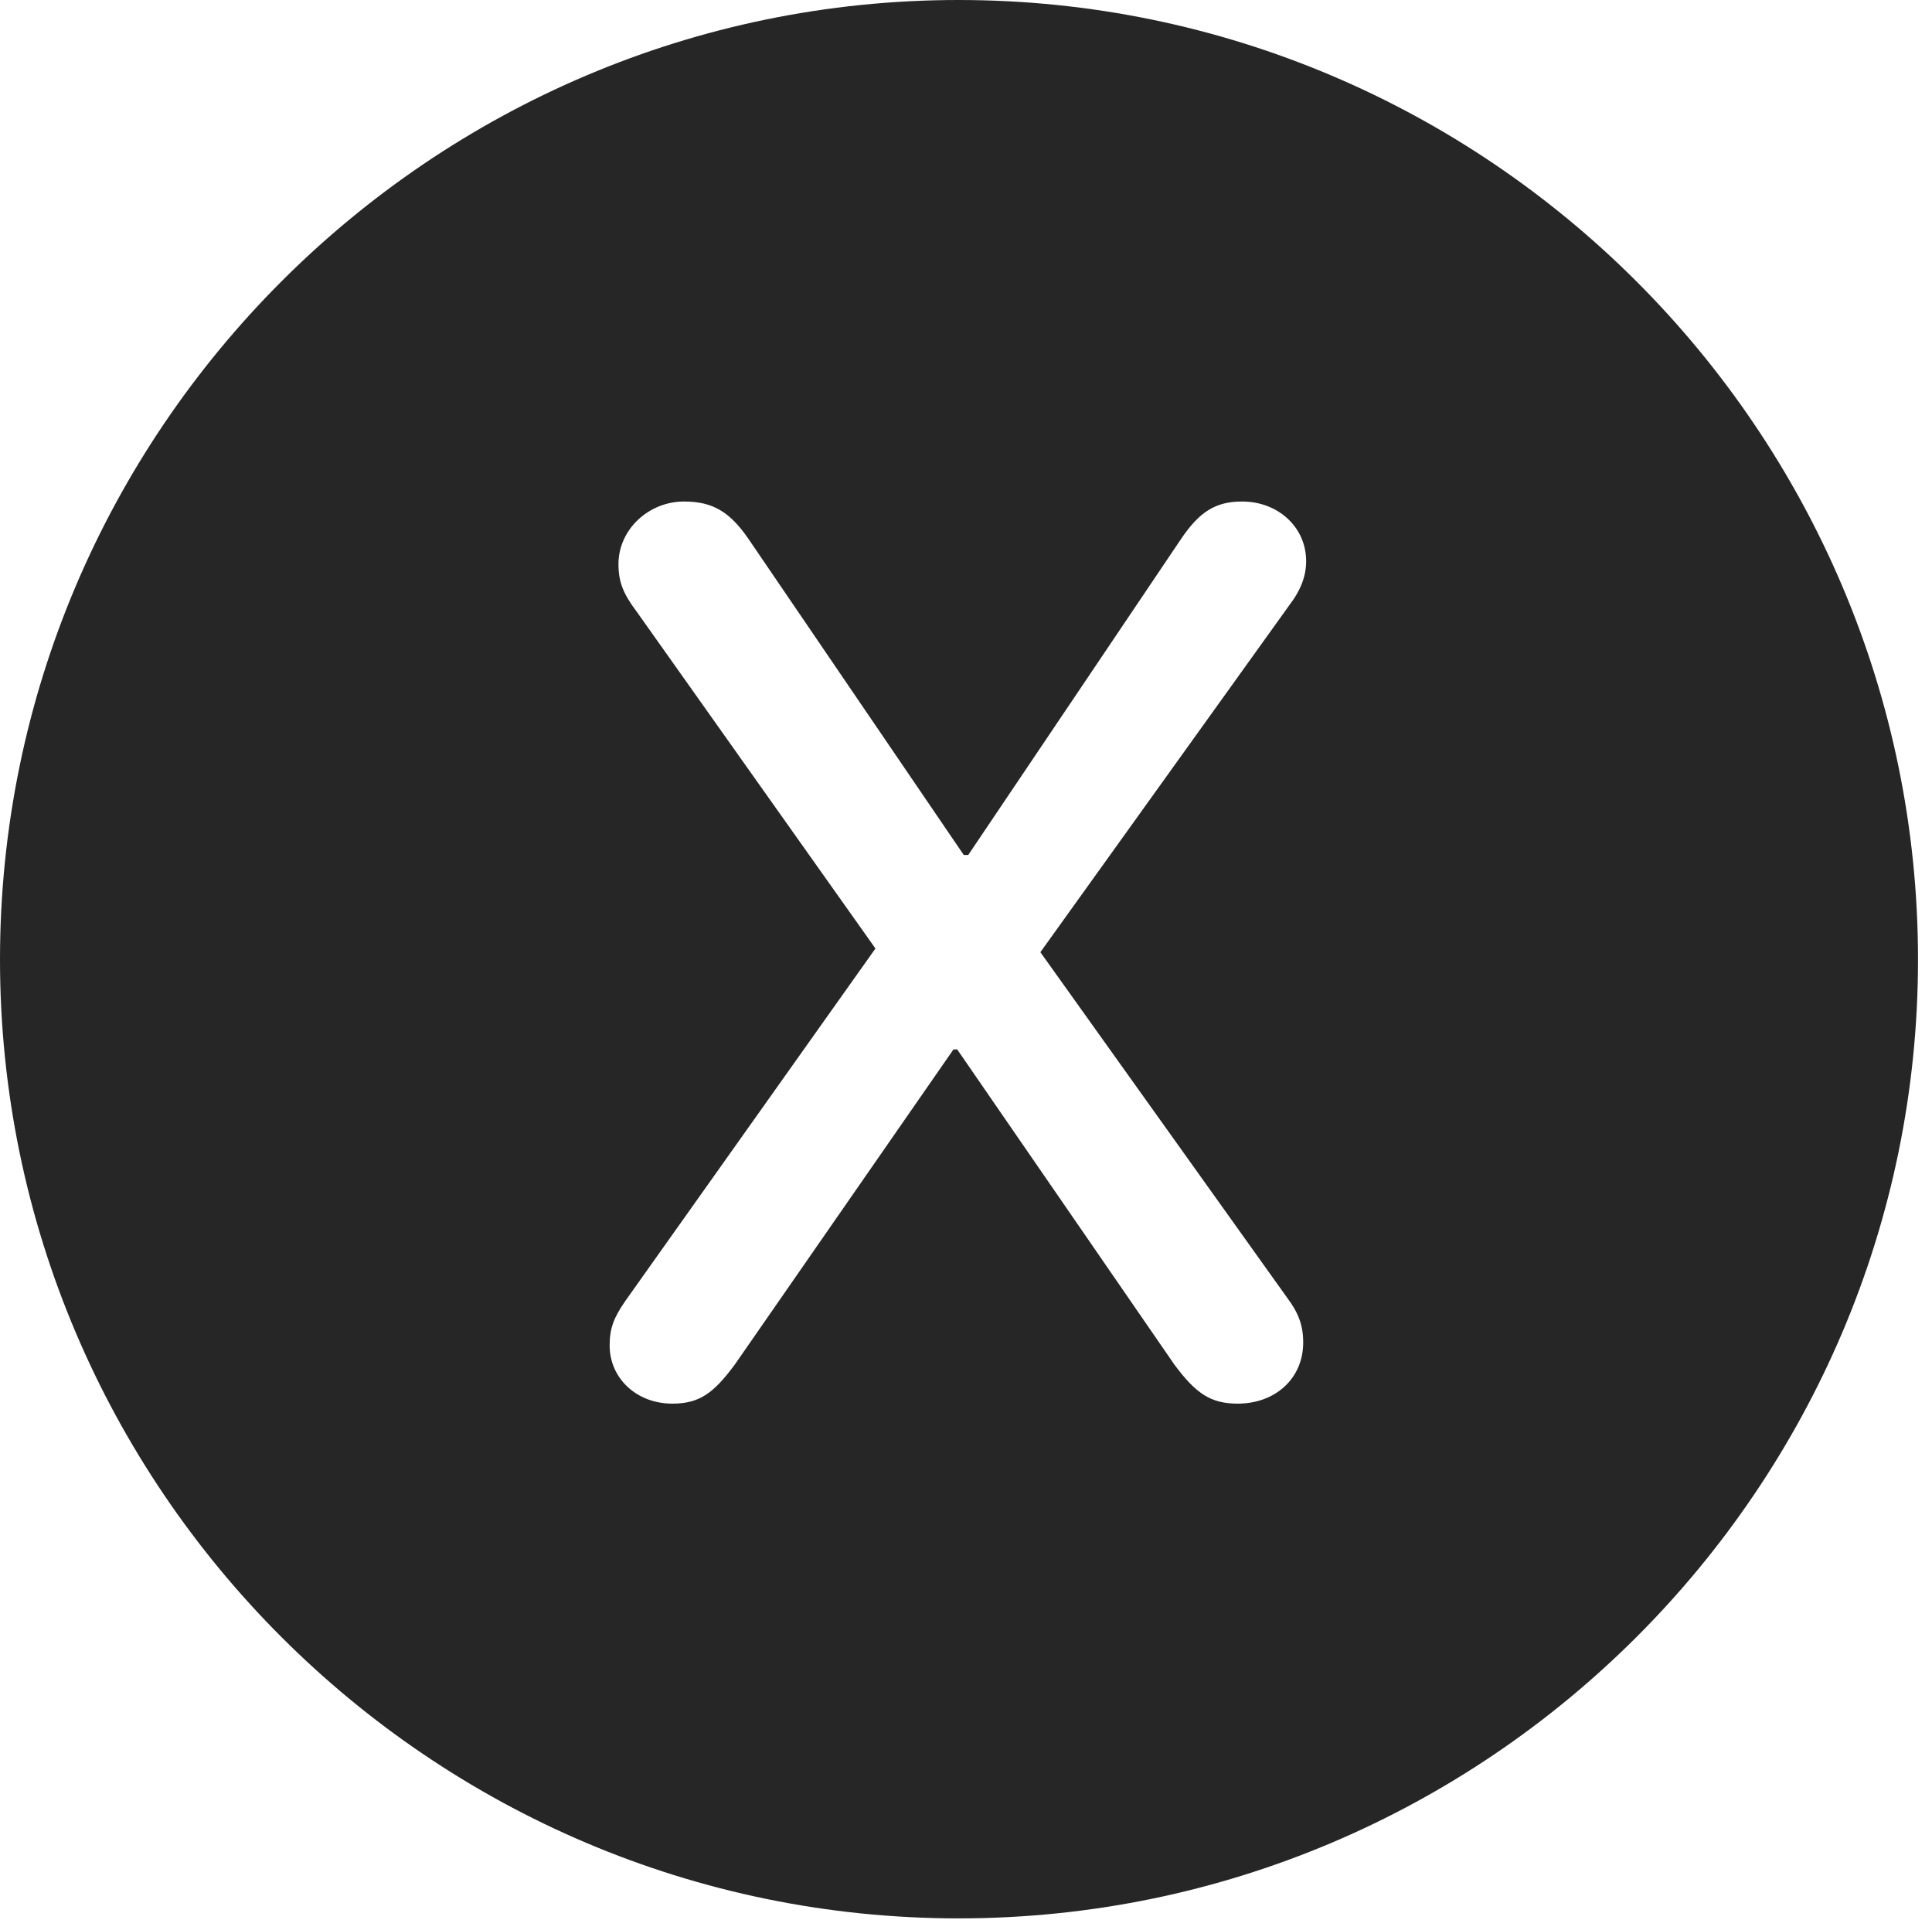<?xml version="1.0" encoding="UTF-8"?>
<!--Generator: Apple Native CoreSVG 326-->
<!DOCTYPE svg
PUBLIC "-//W3C//DTD SVG 1.1//EN"
       "http://www.w3.org/Graphics/SVG/1.1/DTD/svg11.dtd">
<svg version="1.1" xmlns="http://www.w3.org/2000/svg" xmlns:xlink="http://www.w3.org/1999/xlink" viewBox="0 0 51.25 50.918">
 <g>
  <rect height="50.918" opacity="0" width="51.25" x="0" y="0"/>
  <path d="M50.879 25.449C50.879 39.453 39.453 50.879 25.43 50.879C11.426 50.879 0 39.453 0 25.449C0 11.426 11.426 0 25.43 0C39.453 0 50.879 11.426 50.879 25.449ZM31.328 14.297L25.684 22.676L25.566 22.676L19.844 14.277C19.355 13.574 18.906 13.301 18.145 13.301C17.207 13.301 16.406 14.043 16.406 14.961C16.406 15.449 16.543 15.762 16.895 16.23L23.223 25.156L16.582 34.512C16.289 34.941 16.172 35.215 16.172 35.684C16.172 36.562 16.895 37.227 17.832 37.227C18.555 37.227 18.926 36.953 19.492 36.191L25.293 27.832L25.391 27.832L31.152 36.191C31.719 36.953 32.109 37.227 32.832 37.227C33.828 37.227 34.57 36.562 34.57 35.605C34.57 35.137 34.434 34.805 34.141 34.414L27.598 25.254L34.199 16.055C34.512 15.645 34.648 15.273 34.648 14.883C34.648 13.984 33.906 13.301 32.949 13.301C32.246 13.301 31.816 13.574 31.328 14.297Z" fill="black" fill-opacity="0.85"/>
 </g>
</svg>
